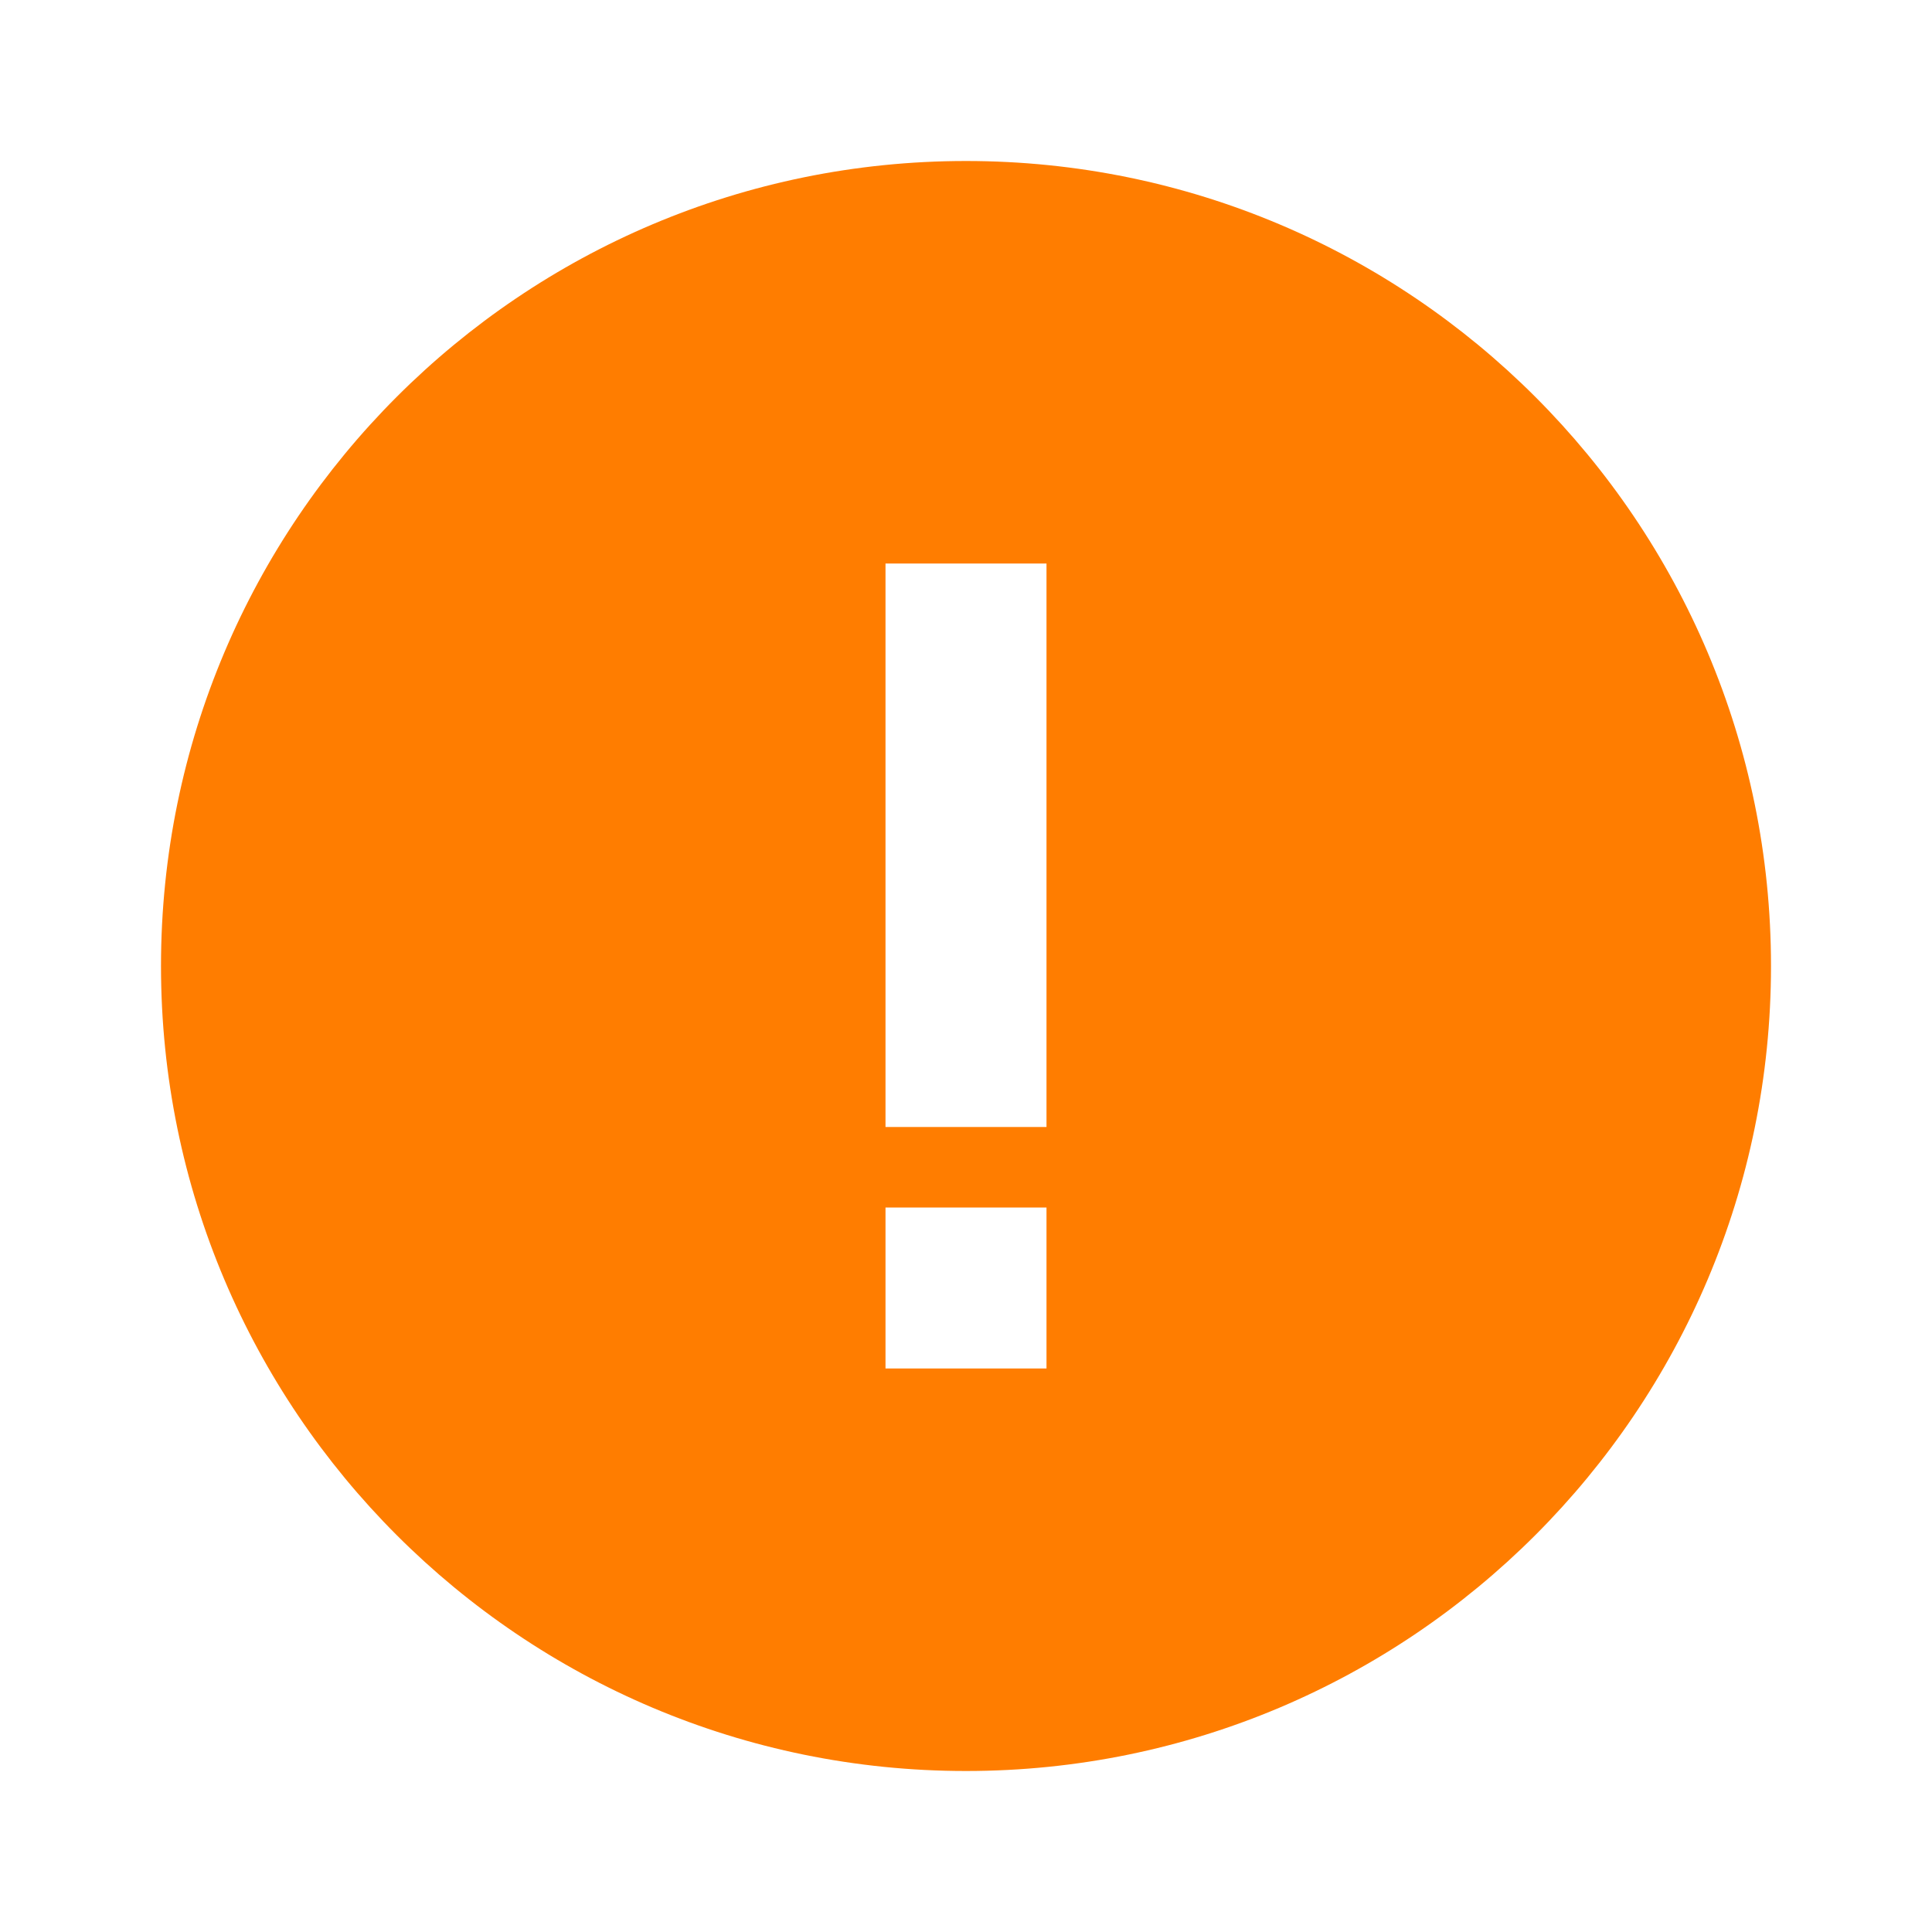 <svg xmlns="http://www.w3.org/2000/svg" viewBox="0 0 18 18" fill="none">
  <path fill-rule="evenodd" clip-rule="evenodd" d="M1.5 9C1.5 4.858 4.858 1.5 9 1.5C13.142 1.5 16.5 4.858 16.5 9C16.5 13.142 13.142 16.5 9 16.5C4.858 16.5 1.5 13.142 1.5 9ZM8.25 11.25V12.75H9.75V11.25H8.25ZM9.75 10.5L9.75 5.25H8.25L8.25 10.5H9.75Z" fill="#FF7D00"/>
</svg>